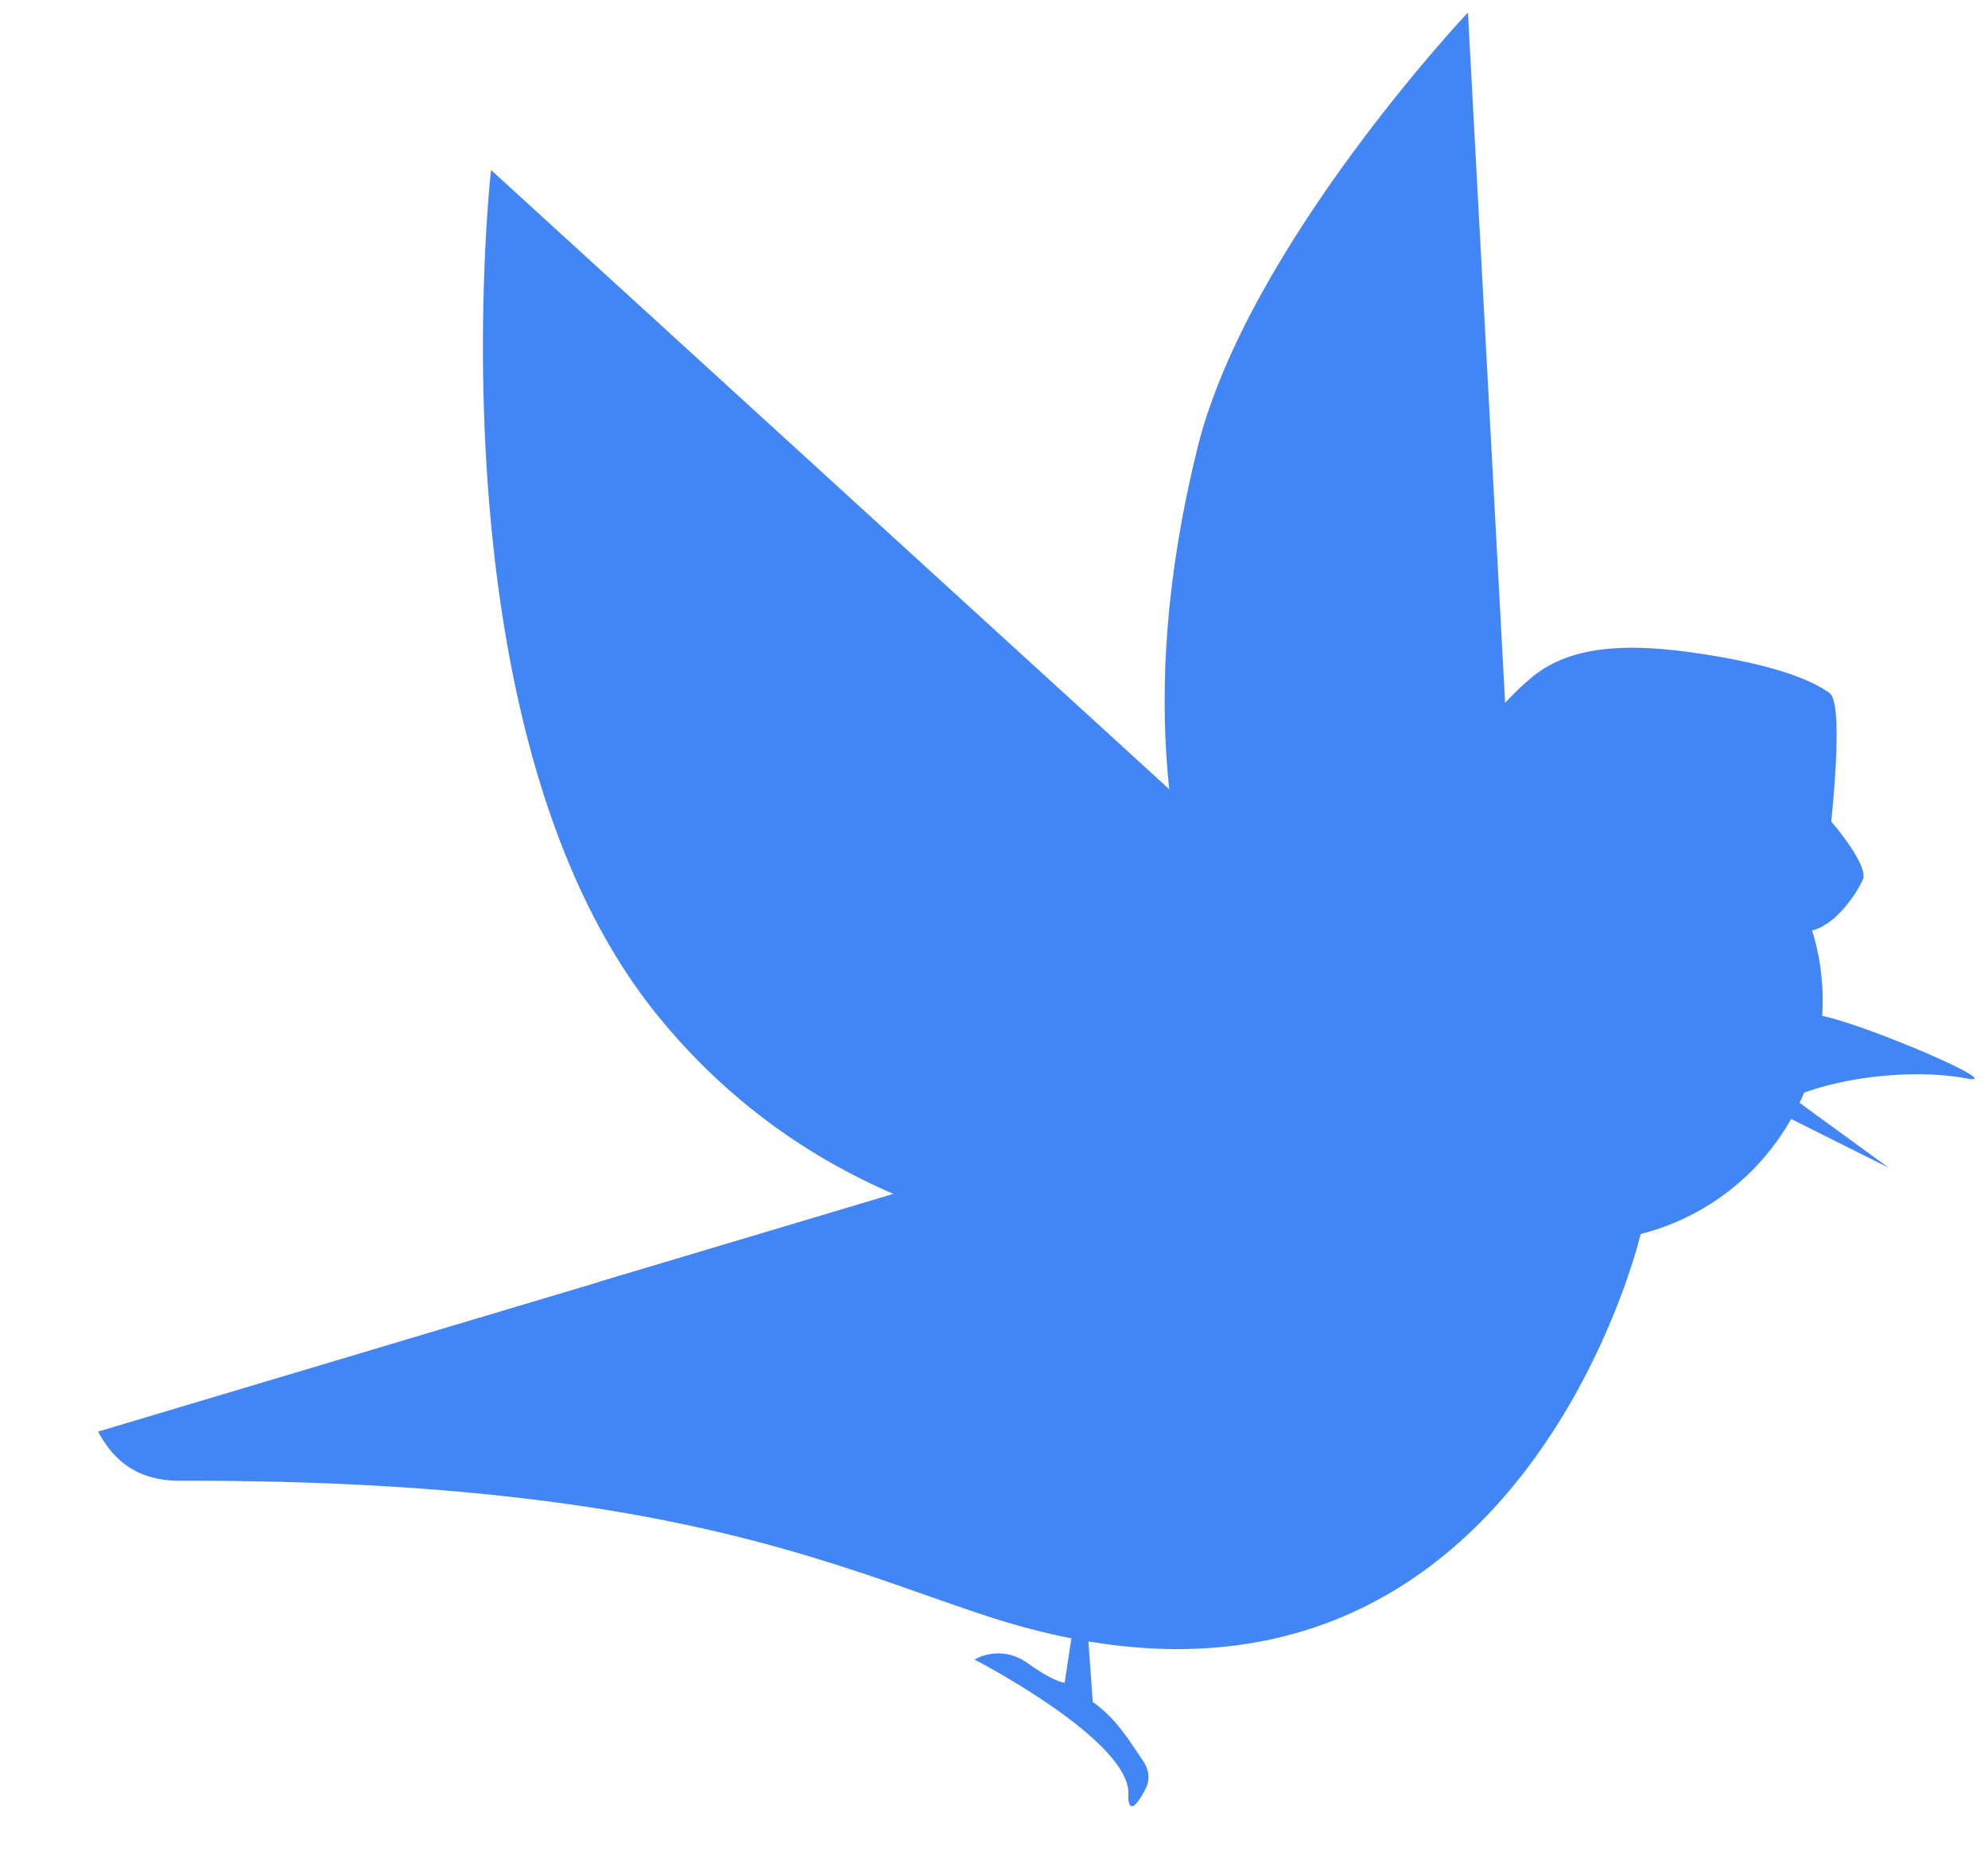 <svg xmlns="http://www.w3.org/2000/svg" width="15" height="14" viewBox="0 0 15 14">
    <g fill="#4286F5" fill-rule="evenodd">
        <path d="M13.403 8.617c.58-.798.422-1.901-.351-2.463-.774-.562-1.87-.37-2.45.427a1.804 1.804 0 0 0-.323 1.374l-.002-.001L.74 10.803c.143.268.35.372.624.371 3.62-.008 4.915.64 6.092 1.024 3.946 1.286 4.923-2.885 4.923-2.885l-.001-.001a1.81 1.81 0 0 0 1.025-.695"/>
        <path d="M13.3 6.633c.178.003.238.414.36.391.19-.035.358-.295.397-.39.065-.156-.621-.962-1.094-1.053-.472-.09-1.922-.084-1.922-.084.128.094 1.799 1.13 2.259 1.136z"/>
        <path d="M11.162 5.542s.153-.225.383-.42c.227-.194.566-.29 1.211-.2.644.09.92.215 1.049.308.128.093-.017 1.235-.017 1.235s-.872.07-1.668-.07c-.797-.14-1.05-.375-1.05-.375l.092-.478zM8.245 12.843l-.034-.475-.127-.006-.051.336s-.072 0-.28-.148c-.207-.148-.4-.027-.4-.027s1.209.624 1.16 1.034c0 0-.003.183.116-.03.032-.058.067-.136-.008-.245-.1-.146-.198-.314-.376-.439M12.931 7.967c-.14.217-.377.312-.53.214-.154-.099-.165-.353-.025-.57.14-.216.378-.312.53-.213.154.098.165.353.025.57"/>
        <path d="M12.78 7.96c-.073.113-.2.16-.284.106-.084-.054-.094-.19-.022-.303.074-.113.2-.16.284-.107.085.055.094.19.022.304M10.887 9.782s-.774 1.734-2.19 1.879c-1.414.145-4.186-1.985-4.186-1.985l4.78-1.428M13.813 6.242s-1.319-.032-1.544-.095c-.225-.064-.598-.14-.598-.14s-.109-.015-.156.057c-.075.117.065.184.065.184.204.084.435.139.689.17l1.52.047.024-.223z"/>
        <path d="M12.6 6.176l-.02.334-.423-.046.101-.348z"/>
        <path d="M12.312 6.397a.225.225 0 0 1-.315.046.225.225 0 0 1-.053-.314c.072-.099.213-.12.315-.045.025.018.046.04.06.066a.221.221 0 0 1-.007.247M13.632 7.667c.045-.11 1.6.547 1.2.47-.515-.097-1.51.03-1.75.505l.55-.975zM10.401 7.397L3.705 1.283s-.48 4.227 1.248 6.369c1.73 2.145 4.43 1.765 4.43 1.765l1.018-2.02z"/>
        <path d="M11.549 8.878L11.076.094s-1.661 1.76-2.04 3.283c-.95 3.83 1.13 5.479 1.13 5.479l1.383.022zM13.263 8.318l.988.494-.728-.53z"/>
    </g>
</svg>
